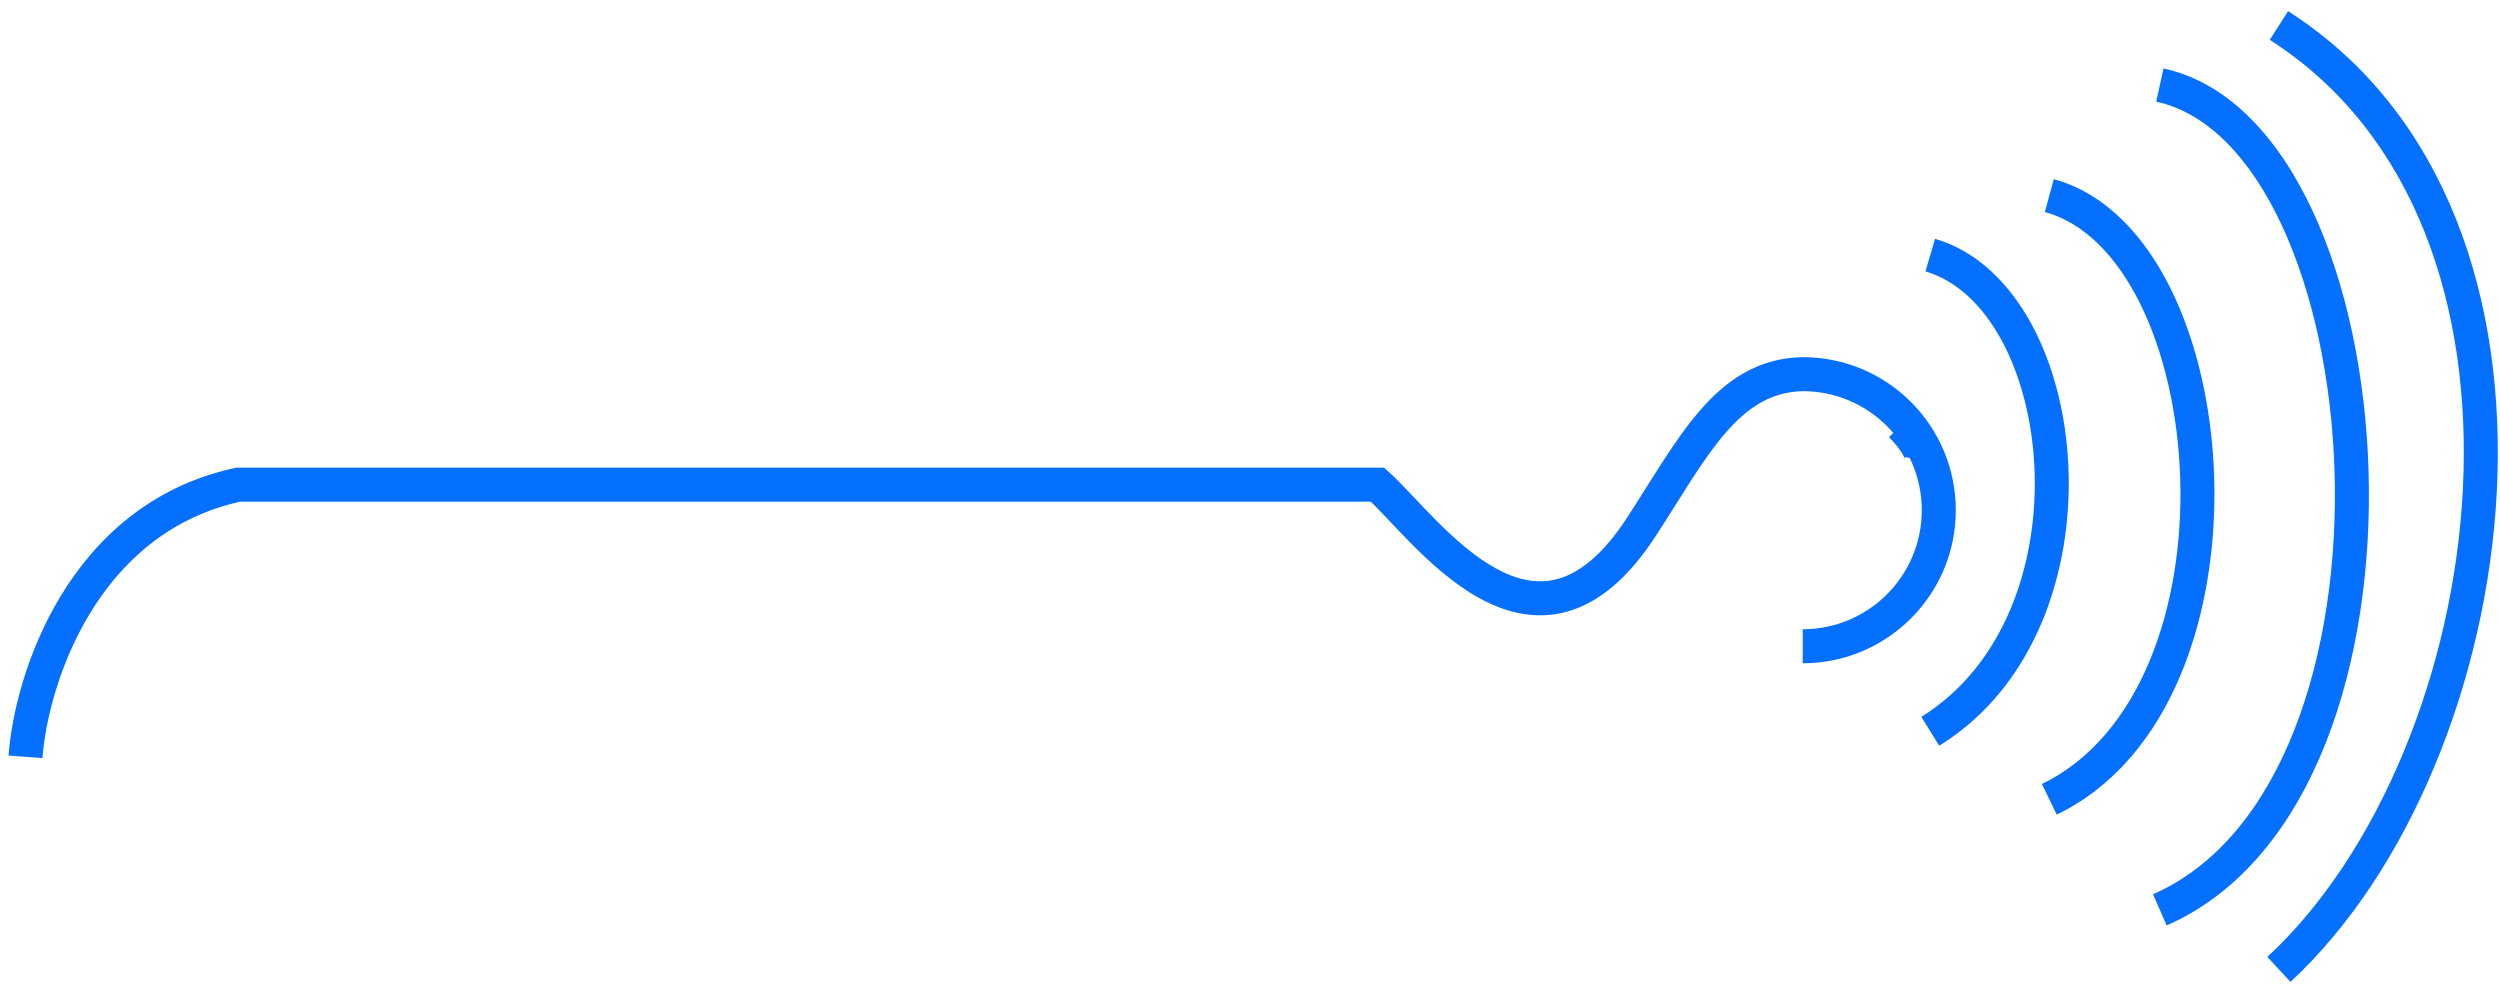 <svg width="147" height="58" viewBox="0 0 147 58" fill="none" xmlns="http://www.w3.org/2000/svg">
<path d="M14 28.5V27.5H13.893L13.788 27.523L14 28.5ZM81 28.5L81.667 27.755L81.382 27.5H81V28.5ZM96.5 31L97.338 31.546L97.338 31.546L96.5 31ZM106 22V21H105.99L105.98 21L106 22ZM2.497 44.574C2.654 42.457 3.44 39.115 5.28 36.081C7.109 33.066 9.944 30.405 14.212 29.477L13.788 27.523C8.856 28.595 5.608 31.684 3.57 35.044C1.543 38.385 0.679 42.042 0.503 44.426L2.497 44.574ZM14 29.5H81V27.5H14V29.5ZM80.333 29.245C80.653 29.531 81.036 29.928 81.5 30.418C81.954 30.897 82.474 31.454 83.034 32.017C84.151 33.137 85.495 34.351 86.992 35.174C88.5 36.002 90.248 36.479 92.105 35.975C93.95 35.474 95.699 34.06 97.338 31.546L95.662 30.454C94.177 32.732 92.783 33.718 91.581 34.045C90.39 34.368 89.186 34.097 87.955 33.421C86.714 32.739 85.532 31.689 84.451 30.605C83.914 30.066 83.418 29.535 82.952 29.043C82.497 28.562 82.058 28.105 81.667 27.755L80.333 29.245ZM97.338 31.546C98.909 29.135 100.093 27.03 101.471 25.443C102.8 23.913 104.171 23.038 106.02 23L105.98 21C103.369 21.054 101.508 22.349 99.961 24.132C98.463 25.857 97.127 28.206 95.662 30.454L97.338 31.546ZM111.074 25.709C111.435 26.068 111.695 26.406 111.854 26.672C111.933 26.805 111.976 26.902 111.997 26.962C112.022 27.035 111.994 26.997 112.007 26.885L113.993 27.114C114.029 26.81 113.961 26.526 113.889 26.315C113.812 26.09 113.701 25.864 113.571 25.647C113.312 25.212 112.94 24.744 112.484 24.291L111.074 25.709ZM113 30C113 33.866 109.866 37 106 37V39C110.971 39 115 34.971 115 30H113ZM106 23C109.866 23 113 26.134 113 30H115C115 25.029 110.971 21 106 21V23ZM113.218 15.959C115.012 16.487 116.549 17.912 117.685 19.994C118.818 22.073 119.506 24.731 119.626 27.543C119.867 33.2 117.811 39.155 112.974 42.15L114.026 43.85C119.689 40.345 121.883 33.55 121.624 27.457C121.494 24.394 120.744 21.427 119.44 19.037C118.139 16.651 116.238 14.763 113.782 14.041L113.218 15.959ZM120.236 12.464C122.502 13.085 124.429 15.007 125.841 17.856C127.246 20.692 128.071 24.321 128.194 28.083C128.441 35.698 125.821 43.313 120.064 46.1L120.936 47.9C127.776 44.589 130.448 35.903 130.193 28.018C130.063 24.029 129.189 20.108 127.633 16.968C126.084 13.842 123.791 11.364 120.764 10.536L120.236 12.464ZM126.786 5.977C129.766 6.629 132.309 9.249 134.173 13.255C136.023 17.231 137.108 22.387 137.271 27.71C137.434 33.031 136.673 38.447 134.896 42.944C133.118 47.445 130.364 50.929 126.598 52.584L127.402 54.416C131.813 52.477 134.861 48.476 136.756 43.678C138.654 38.876 139.439 33.179 139.27 27.649C139.101 22.12 137.976 16.686 135.986 12.411C134.011 8.165 131.084 4.871 127.214 4.023L126.786 5.977ZM134.679 57.734C141.663 51.267 146.239 39.997 146.811 28.927C147.384 17.853 143.956 6.674 134.538 0.657L133.462 2.343C142.044 7.826 145.366 18.147 144.814 28.823C144.261 39.503 139.837 50.233 133.321 56.266L134.679 57.734Z" fill="#056FFF"/>
</svg>
